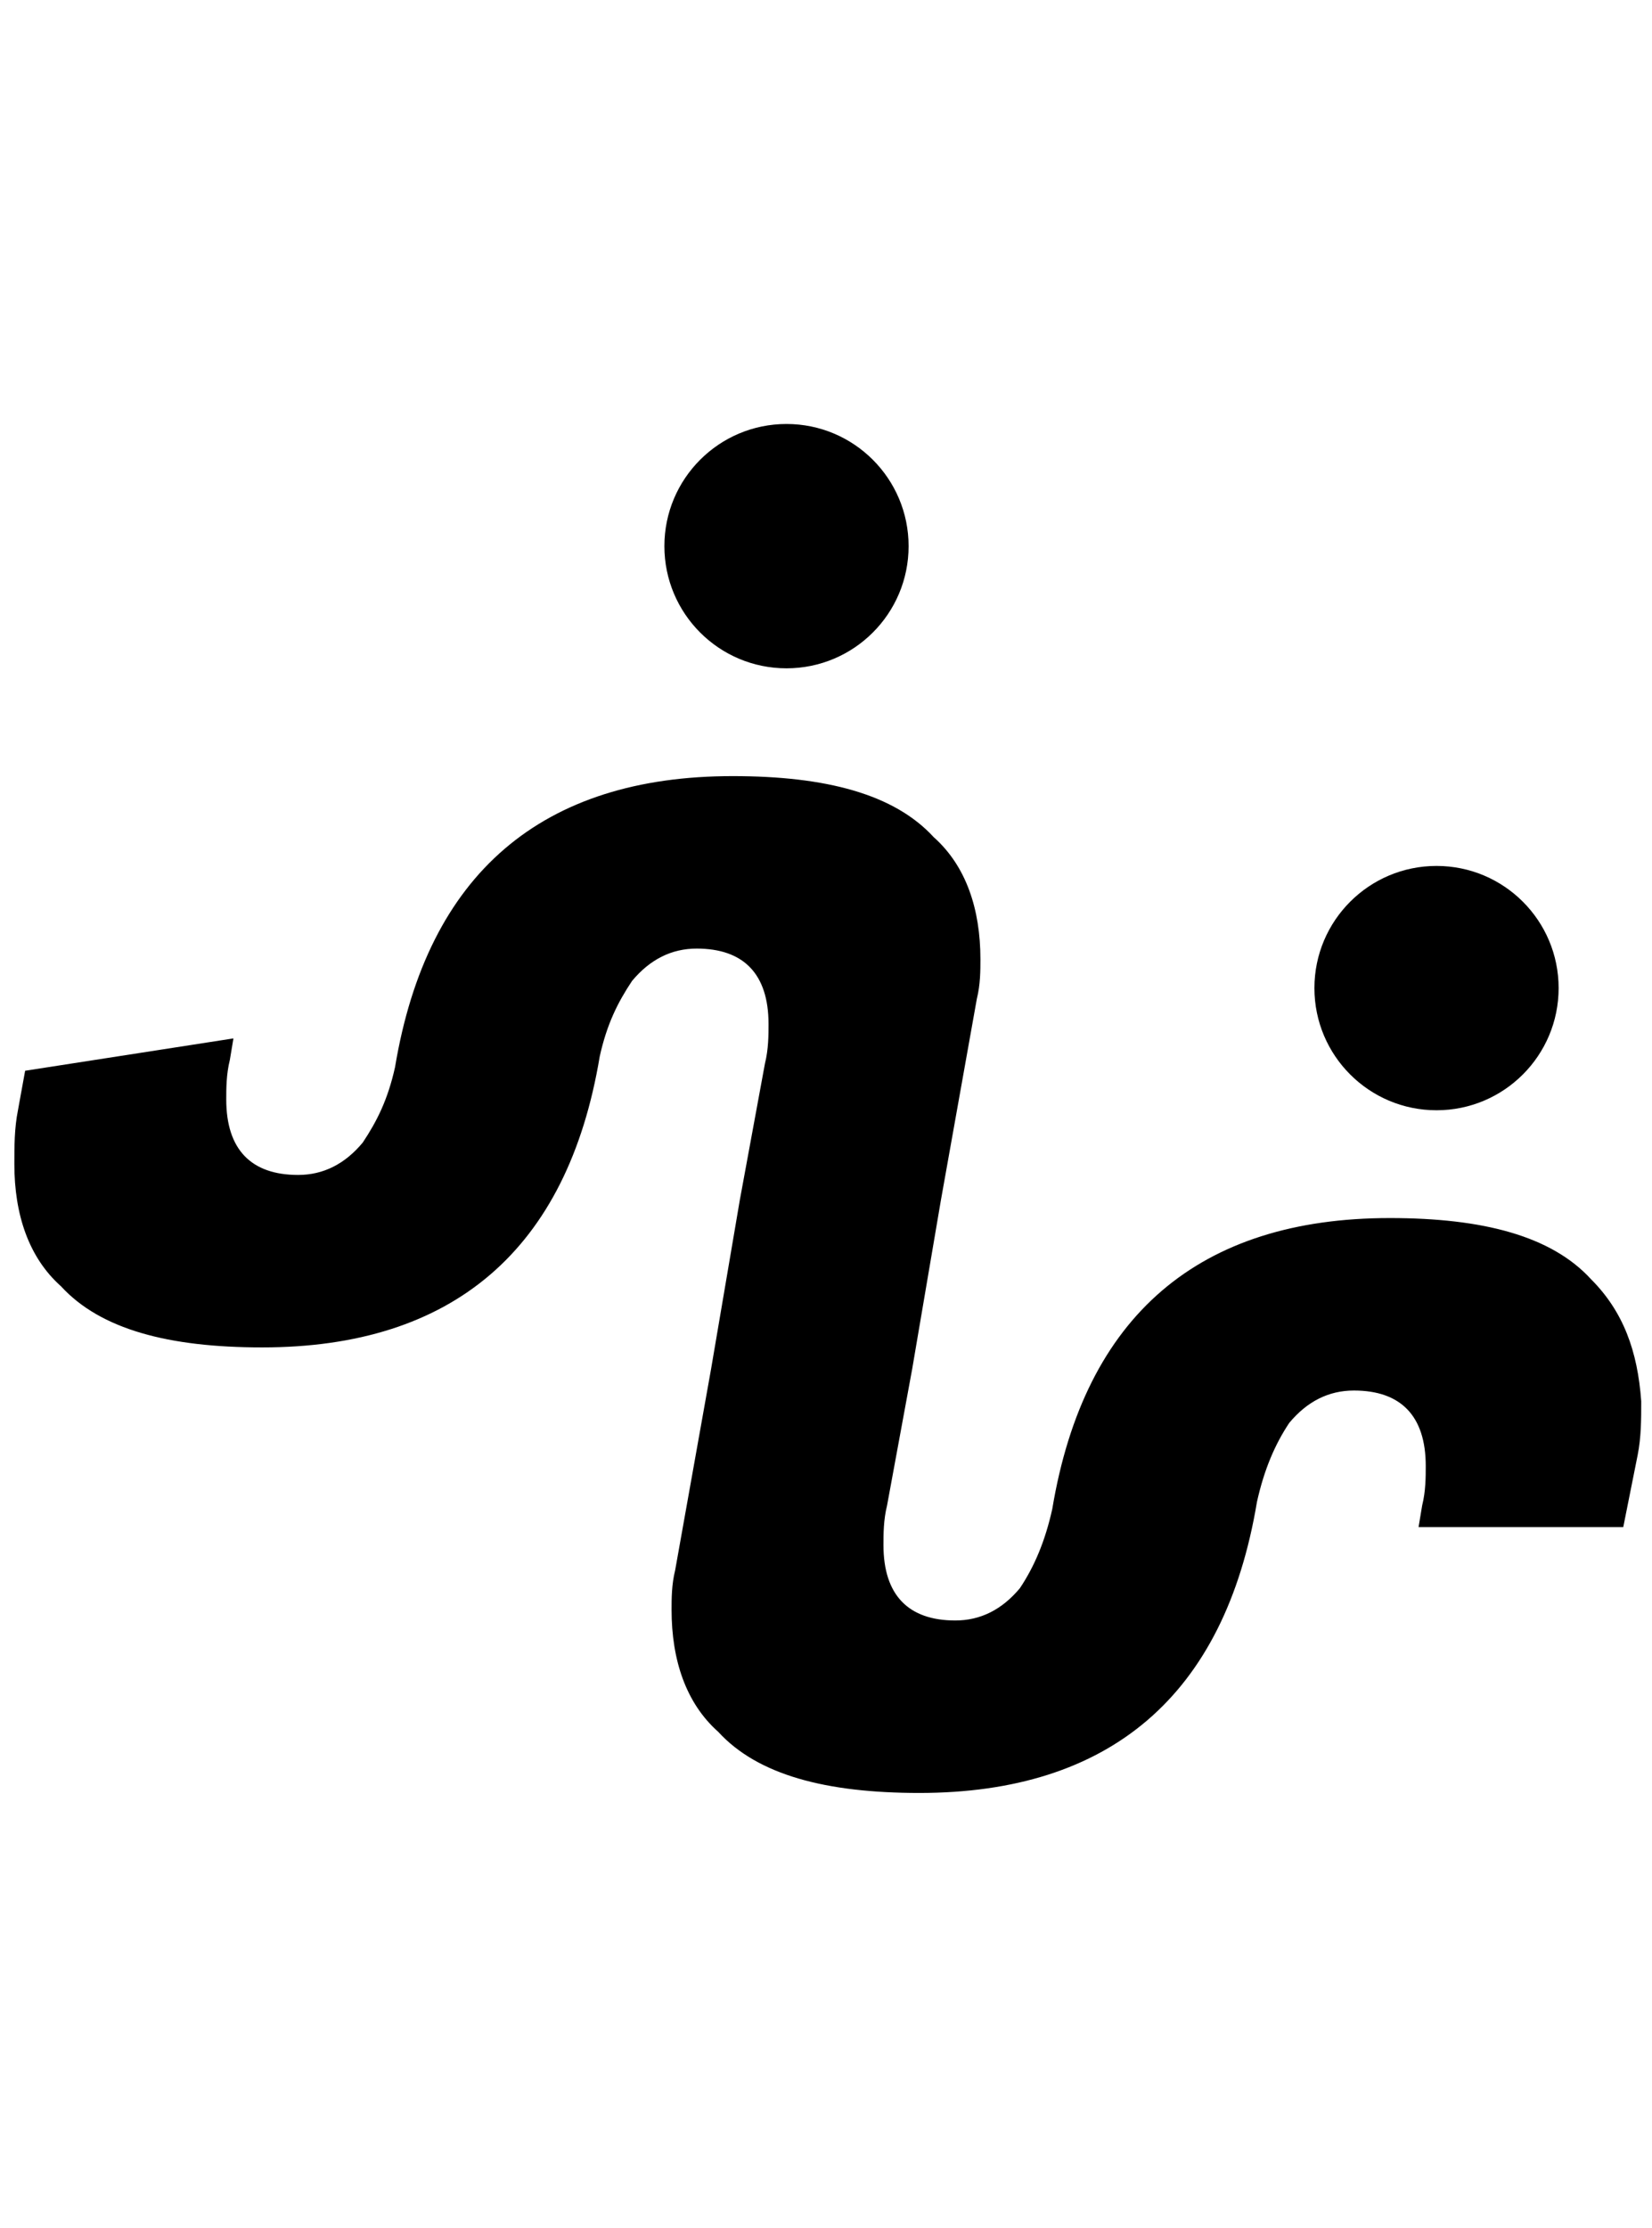 <?xml version="1.0" encoding="utf-8"?>
<!-- Generator: Adobe Illustrator 26.5.0, SVG Export Plug-In . SVG Version: 6.00 Build 0)  -->
<svg version="1.1" id="Layer_1" xmlns="http://www.w3.org/2000/svg" xmlns:xlink="http://www.w3.org/1999/xlink" x="0px" y="0px"
	 viewBox="0 0 46 62" style="enable-background:new 0 0 46 62;" xml:space="preserve">
<g>
	<path d="M44.3,35.6c-1.1-1.2-3-1.7-5.6-1.7c-5.3,0-8.5,2.7-9.4,8.1h0c-0.2,0.9-0.5,1.6-0.9,2.2c-0.5,0.6-1.1,0.9-1.8,0.9
		c-1.3,0-2-0.7-2-2.1c0-0.3,0-0.7,0.1-1.1l0.7-3.8l0.8-4.7l1-5.6l0,0c0.1-0.4,0.1-0.8,0.1-1.1c0-1.4-0.4-2.6-1.3-3.4
		c-1.1-1.2-3-1.7-5.6-1.7c-5.3,0-8.5,2.7-9.4,8.1h0c-0.2,0.9-0.5,1.5-0.9,2.1c-0.5,0.6-1.1,0.9-1.8,0.9c-1.3,0-2-0.7-2-2.1
		c0-0.3,0-0.7,0.1-1.1l0.1-0.6l-5.8,0.9l-0.2,1.1c-0.1,0.5-0.1,1-0.1,1.5c0,1.4,0.4,2.6,1.3,3.4c1.1,1.2,3,1.7,5.6,1.7
		c5.3,0,8.5-2.7,9.4-8.1h0c0.2-0.9,0.5-1.5,0.9-2.1c0.5-0.6,1.1-0.9,1.8-0.9c1.3,0,2,0.7,2,2.1c0,0.3,0,0.7-0.1,1.1l-0.7,3.8
		l-0.8,4.7l-1,5.6l0,0c-0.1,0.4-0.1,0.8-0.1,1.1c0,1.4,0.4,2.6,1.3,3.4c1.1,1.2,3,1.7,5.6,1.7c5.3,0,8.5-2.7,9.4-8.1h0
		c0.2-0.9,0.5-1.6,0.9-2.2c0.5-0.6,1.1-0.9,1.8-0.9c1.3,0,2,0.7,2,2.1c0,0.3,0,0.7-0.1,1.1l-0.1,0.6h5.7l0.4-2
		c0.1-0.5,0.1-1,0.1-1.5C45.6,37.6,45.2,36.5,44.3,35.6z"/>
	<circle cx="40" cy="27.5" r="3.4"/>
	<circle cx="21.9" cy="15.2" r="3.4"/>
</g>
</svg>
